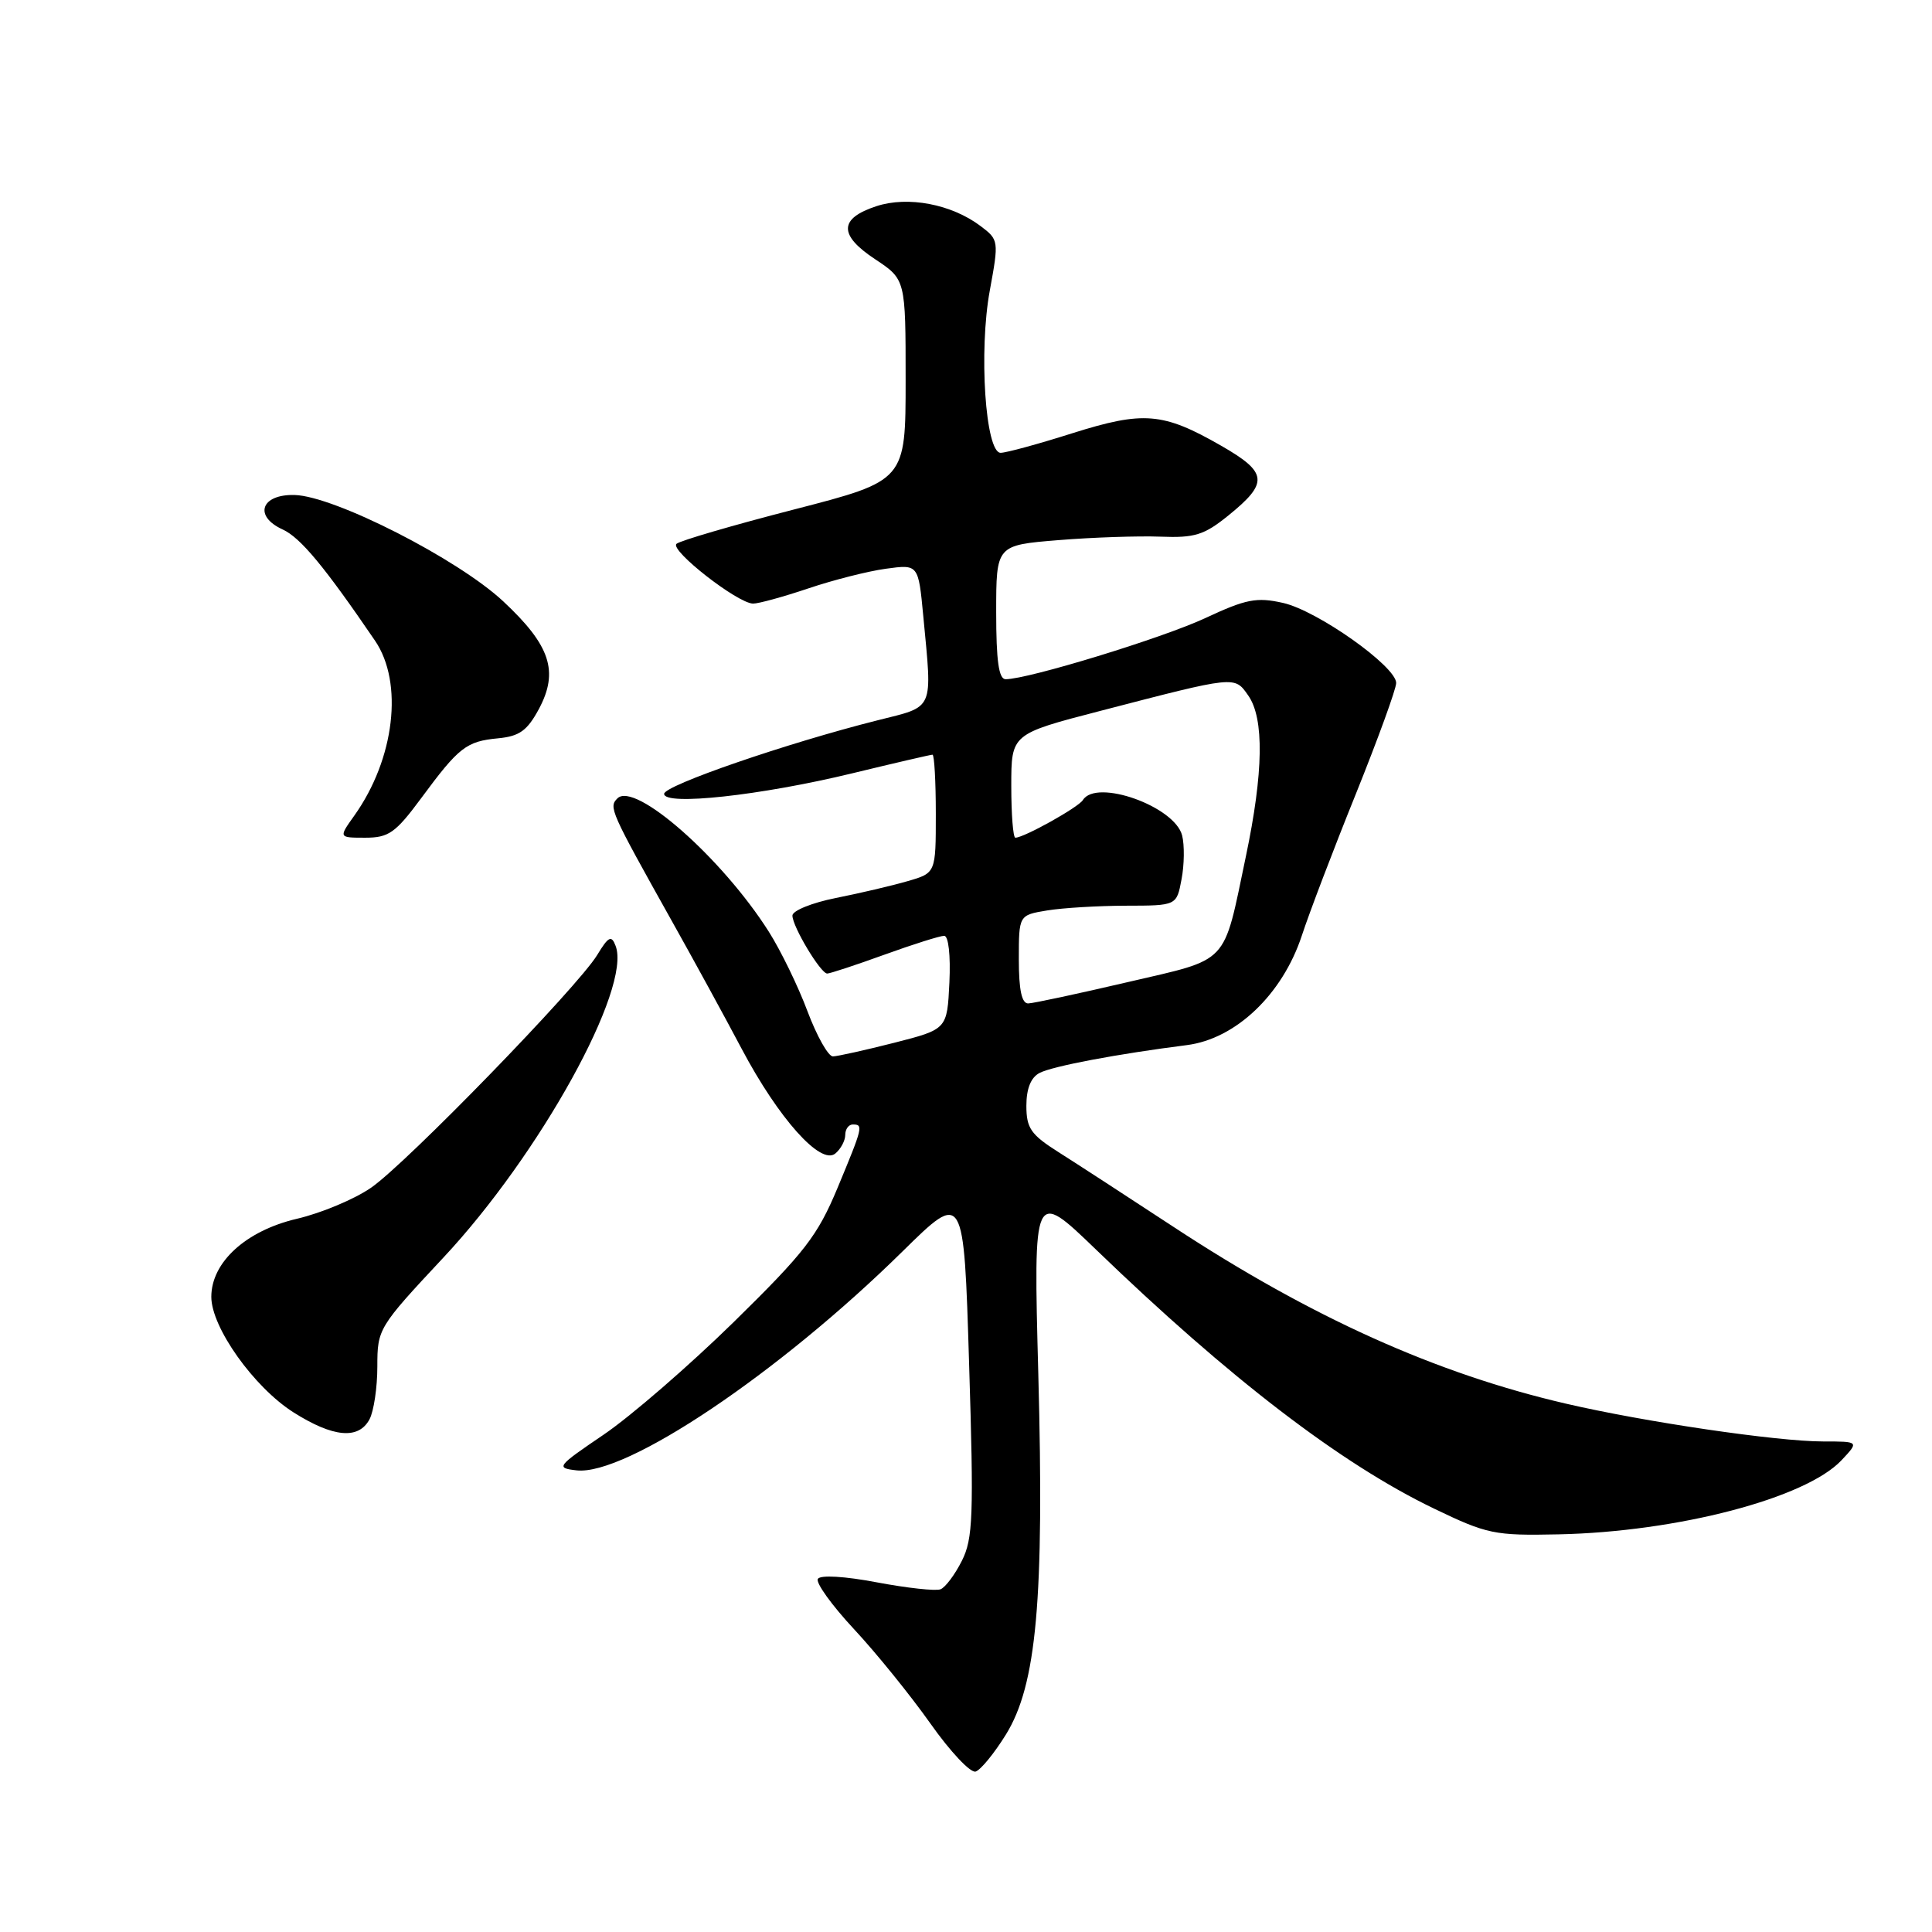 <?xml version="1.0" encoding="UTF-8" standalone="no"?>
<!DOCTYPE svg PUBLIC "-//W3C//DTD SVG 1.1//EN" "http://www.w3.org/Graphics/SVG/1.1/DTD/svg11.dtd" >
<svg xmlns="http://www.w3.org/2000/svg" xmlns:xlink="http://www.w3.org/1999/xlink" version="1.1" viewBox="0 0 256 256">
 <g >
 <path fill="currentColor"
d=" M 133.28 229.85 C 137.36 223.27 138.38 211.97 137.58 182.04 C 136.93 157.58 136.93 157.58 145.22 165.57 C 162.91 182.64 177.68 193.96 190.00 199.89 C 197.06 203.29 198.02 203.49 206.50 203.31 C 222.27 202.98 239.28 198.53 244.01 193.49 C 246.35 191.00 246.35 191.00 241.55 191.00 C 235.48 191.00 217.93 188.42 207.49 185.99 C 190.25 181.99 173.73 174.54 155.50 162.57 C 149.45 158.60 142.59 154.14 140.25 152.66 C 136.59 150.34 136.00 149.49 136.00 146.52 C 136.00 144.25 136.60 142.76 137.75 142.17 C 139.48 141.27 148.08 139.65 157.28 138.48 C 163.75 137.65 169.92 131.77 172.49 124.00 C 173.48 120.97 176.70 112.52 179.65 105.22 C 182.59 97.91 185.00 91.29 185.00 90.50 C 185.00 88.30 174.56 80.91 170.01 79.89 C 166.51 79.10 165.11 79.38 159.73 81.89 C 154.04 84.55 136.24 90.00 133.25 90.00 C 132.34 90.00 132.00 87.56 132.00 81.12 C 132.00 72.24 132.00 72.24 140.25 71.57 C 144.79 71.20 150.87 71.00 153.77 71.11 C 158.31 71.29 159.56 70.90 162.77 68.30 C 168.13 63.96 167.99 62.61 161.81 59.06 C 154.10 54.64 151.53 54.43 142.08 57.41 C 137.58 58.84 133.31 60.00 132.59 60.00 C 130.57 60.00 129.67 46.51 131.16 38.46 C 132.36 31.91 132.34 31.77 129.94 29.96 C 126.09 27.05 120.31 25.95 116.13 27.32 C 111.16 28.95 111.10 31.14 115.96 34.35 C 120.00 37.03 120.00 37.03 120.00 50.36 C 120.00 63.69 120.00 63.69 105.25 67.50 C 97.14 69.59 90.11 71.64 89.64 72.06 C 88.70 72.89 97.72 79.94 99.78 79.98 C 100.49 79.99 103.77 79.09 107.07 77.98 C 110.38 76.86 115.02 75.68 117.39 75.36 C 121.69 74.77 121.69 74.77 122.34 81.64 C 123.54 94.33 123.89 93.53 116.26 95.45 C 104.29 98.46 88.00 104.07 88.00 105.19 C 88.00 106.80 100.79 105.41 112.92 102.47 C 118.53 101.11 123.32 100.00 123.56 100.00 C 123.80 100.00 124.00 103.53 124.00 107.84 C 124.00 115.68 124.00 115.68 120.25 116.76 C 118.19 117.36 113.91 118.36 110.75 118.99 C 107.59 119.62 105.00 120.67 105.00 121.32 C 105.01 122.79 108.74 129.00 109.61 129.00 C 109.97 129.00 113.38 127.88 117.19 126.50 C 121.00 125.12 124.56 124.00 125.11 124.00 C 125.68 124.00 125.97 126.58 125.80 130.19 C 125.50 136.38 125.50 136.38 118.50 138.17 C 114.65 139.15 110.99 139.96 110.37 139.98 C 109.75 139.99 108.24 137.30 107.00 134.01 C 105.77 130.71 103.46 125.96 101.87 123.45 C 95.67 113.68 84.10 103.50 81.81 105.79 C 80.64 106.96 80.84 107.41 89.00 122.00 C 91.93 127.22 96.11 134.88 98.29 139.00 C 103.17 148.21 108.75 154.45 110.68 152.85 C 111.41 152.25 112.00 151.14 112.00 150.38 C 112.00 149.62 112.45 149.00 113.00 149.00 C 114.42 149.00 114.34 149.32 110.98 157.40 C 108.32 163.77 106.64 165.94 97.23 175.17 C 91.33 180.95 83.58 187.66 80.00 190.09 C 73.77 194.32 73.62 194.51 76.39 194.83 C 82.92 195.58 103.22 181.94 119.60 165.81 C 127.71 157.83 127.71 157.83 128.41 180.67 C 129.04 200.92 128.93 203.88 127.45 206.82 C 126.53 208.65 125.26 210.35 124.62 210.59 C 123.97 210.84 120.18 210.42 116.19 209.67 C 111.94 208.86 108.70 208.67 108.37 209.21 C 108.06 209.71 110.21 212.70 113.15 215.86 C 116.09 219.01 120.65 224.65 123.28 228.37 C 125.91 232.10 128.61 234.97 129.28 234.74 C 129.95 234.52 131.75 232.32 133.28 229.85 Z  M 48.96 188.07 C 49.53 187.00 50.00 183.85 50.00 181.07 C 50.00 176.08 50.13 175.86 58.75 166.64 C 71.54 152.96 83.72 130.92 81.57 125.33 C 81.02 123.88 80.63 124.07 79.12 126.56 C 76.52 130.81 53.88 154.12 49.18 157.37 C 46.99 158.89 42.57 160.74 39.36 161.49 C 32.59 163.07 28.00 167.25 28.00 171.84 C 28.00 175.89 33.64 183.81 38.88 187.14 C 44.14 190.47 47.51 190.78 48.96 188.07 Z  M 55.82 105.75 C 60.81 98.99 61.79 98.23 66.00 97.83 C 68.83 97.56 69.86 96.82 71.41 93.94 C 74.07 88.96 72.93 85.51 66.67 79.67 C 60.67 74.07 44.31 65.73 39.04 65.59 C 34.59 65.47 33.57 68.39 37.46 70.16 C 39.81 71.24 42.98 75.05 49.69 84.89 C 53.49 90.46 52.30 100.56 46.95 108.07 C 44.86 111.00 44.86 111.00 48.40 111.00 C 51.51 111.00 52.41 110.36 55.82 105.75 Z  M 135.00 127.13 C 135.00 121.26 135.00 121.26 138.75 120.64 C 140.81 120.30 145.52 120.02 149.20 120.01 C 155.91 120.00 155.91 120.00 156.56 116.51 C 156.93 114.59 156.96 111.98 156.64 110.71 C 155.67 106.85 145.27 103.14 143.49 106.01 C 142.89 106.98 135.68 111.00 134.54 111.00 C 134.24 111.00 134.00 107.91 134.00 104.13 C 134.00 97.26 134.00 97.26 145.75 94.21 C 163.85 89.51 163.56 89.54 165.40 92.16 C 167.53 95.20 167.42 102.36 165.08 113.50 C 162.03 128.05 163.05 126.96 149.41 130.14 C 142.86 131.67 136.94 132.94 136.25 132.96 C 135.39 132.99 135.00 131.18 135.00 127.13 Z "/>
</g>
</svg>